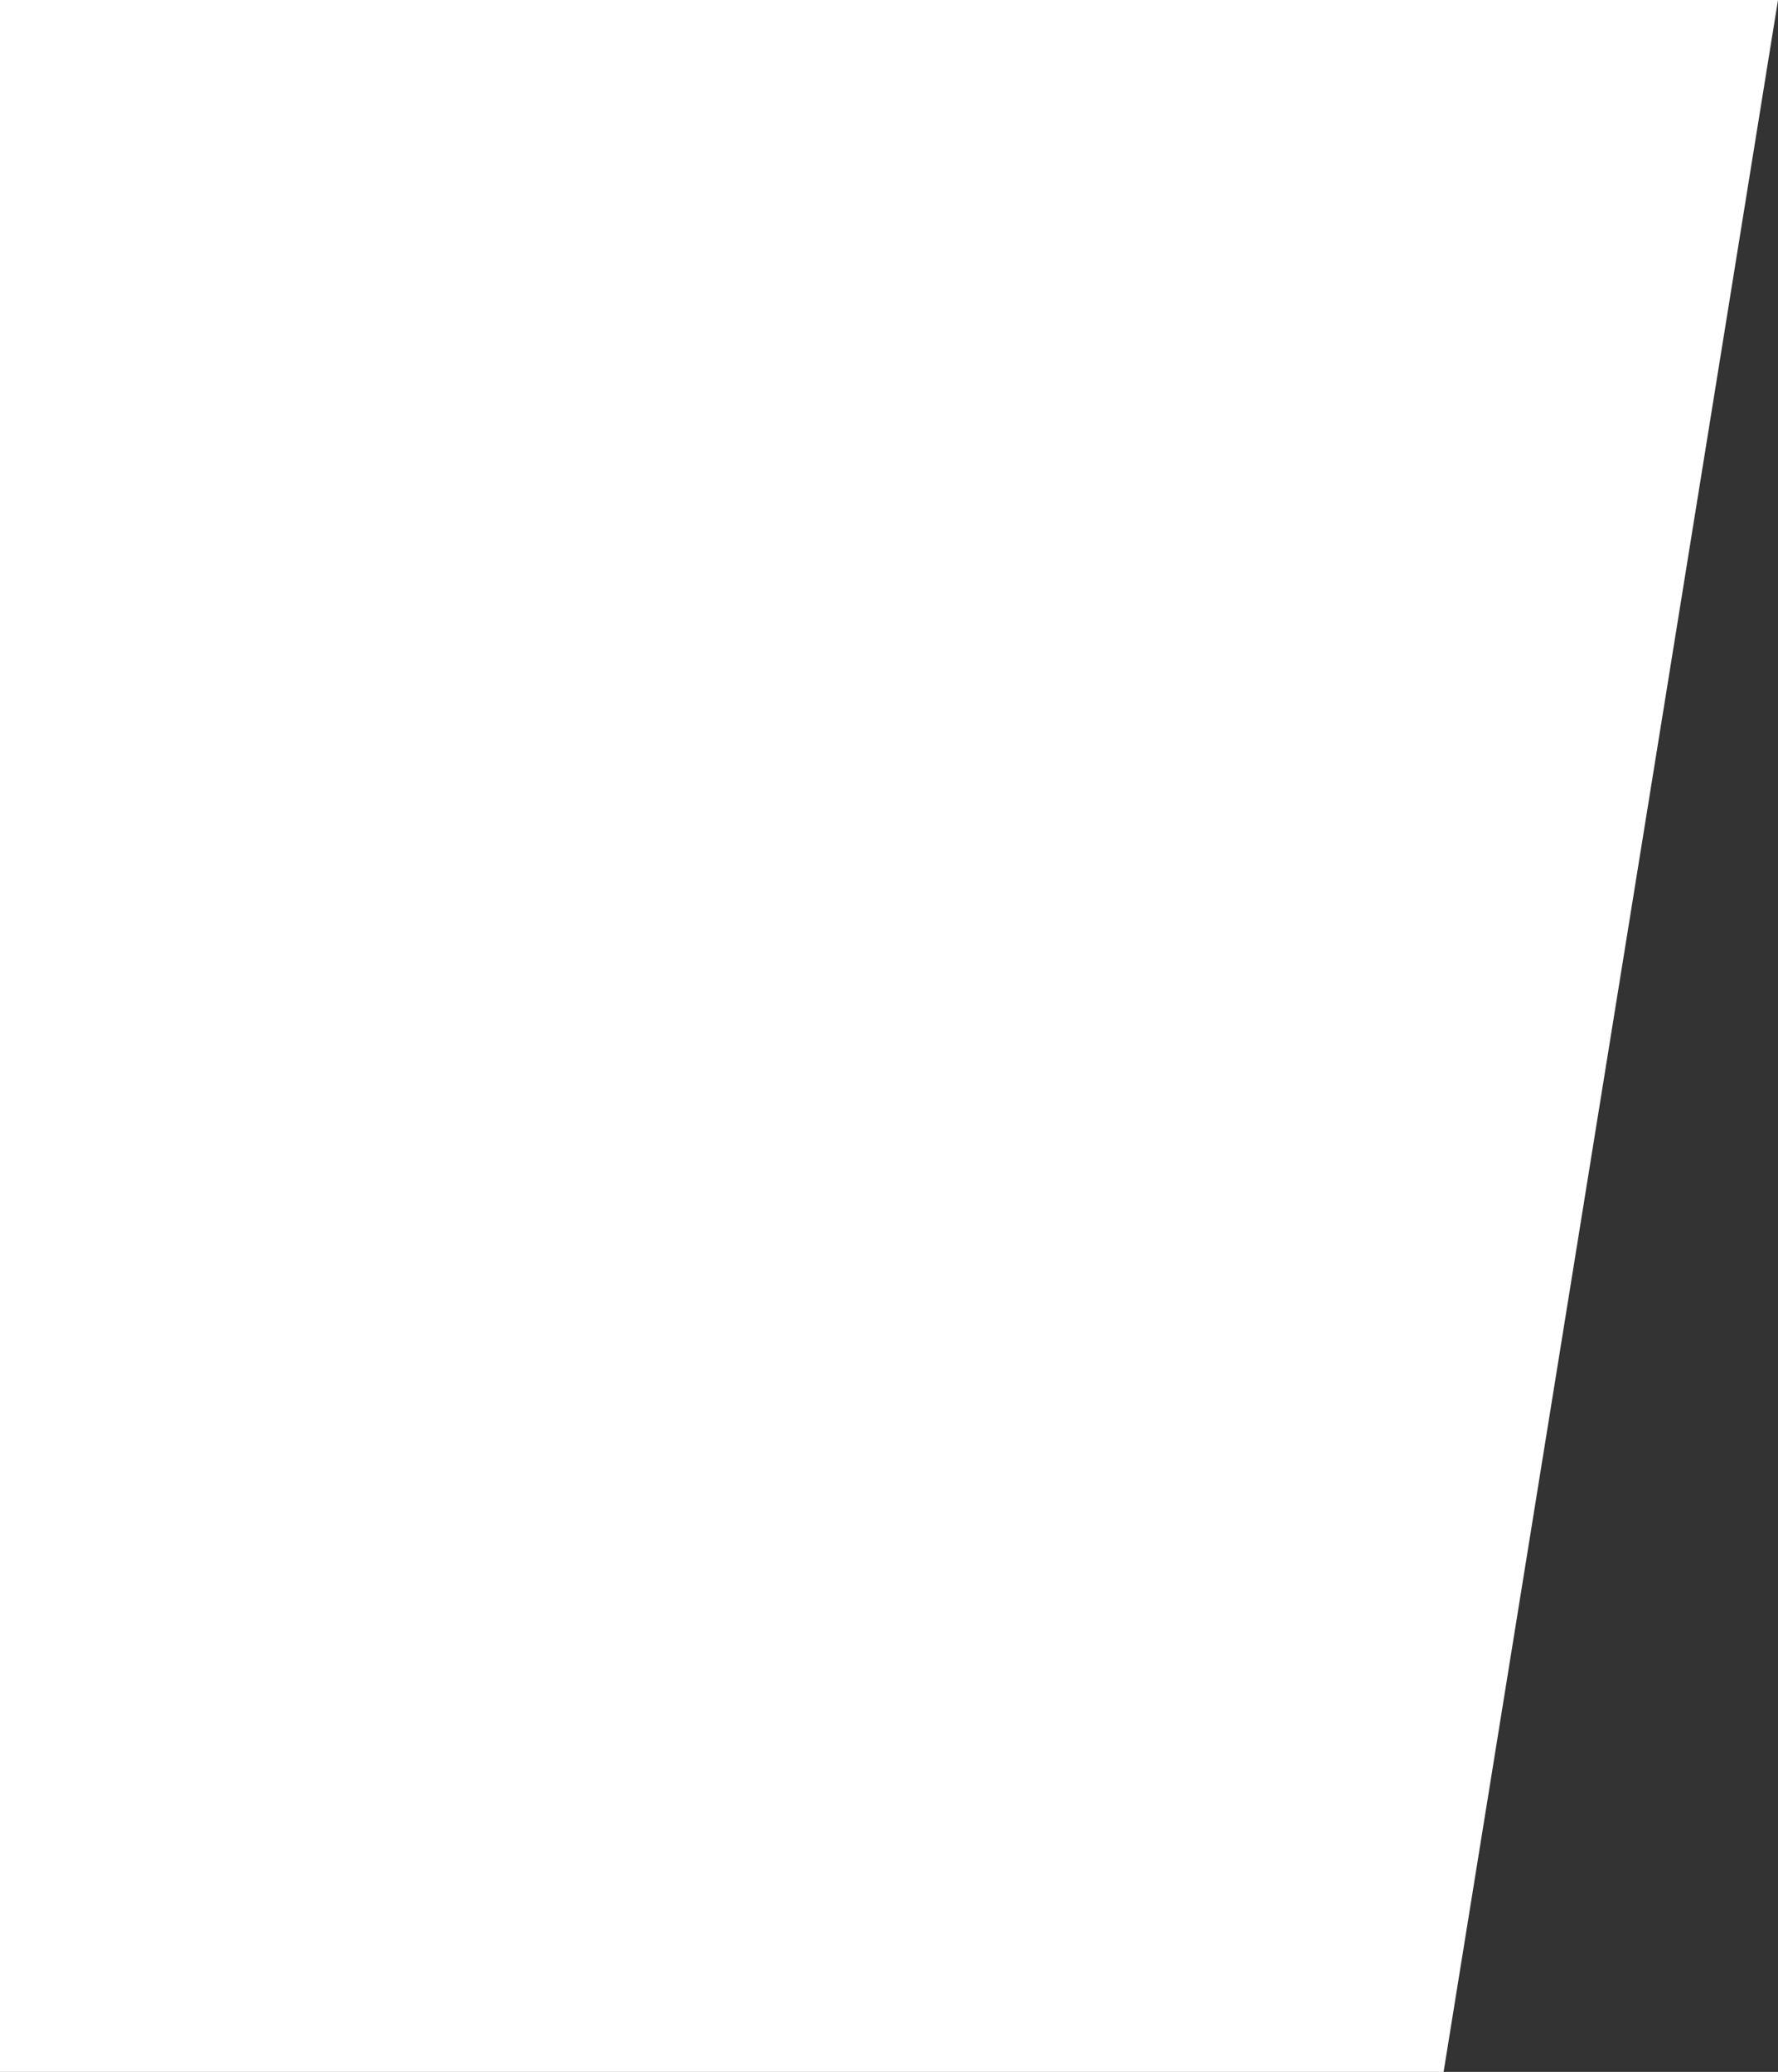 <svg width="109" height="127" viewBox="0 0 109 127" fill="none" xmlns="http://www.w3.org/2000/svg">
<rect x="0" y="0" width="109" height="127" fill="#333333" stroke="none"/>
<path d="M0 0H109L88.5 127H0V0Z" fill="white"/>
</svg>
